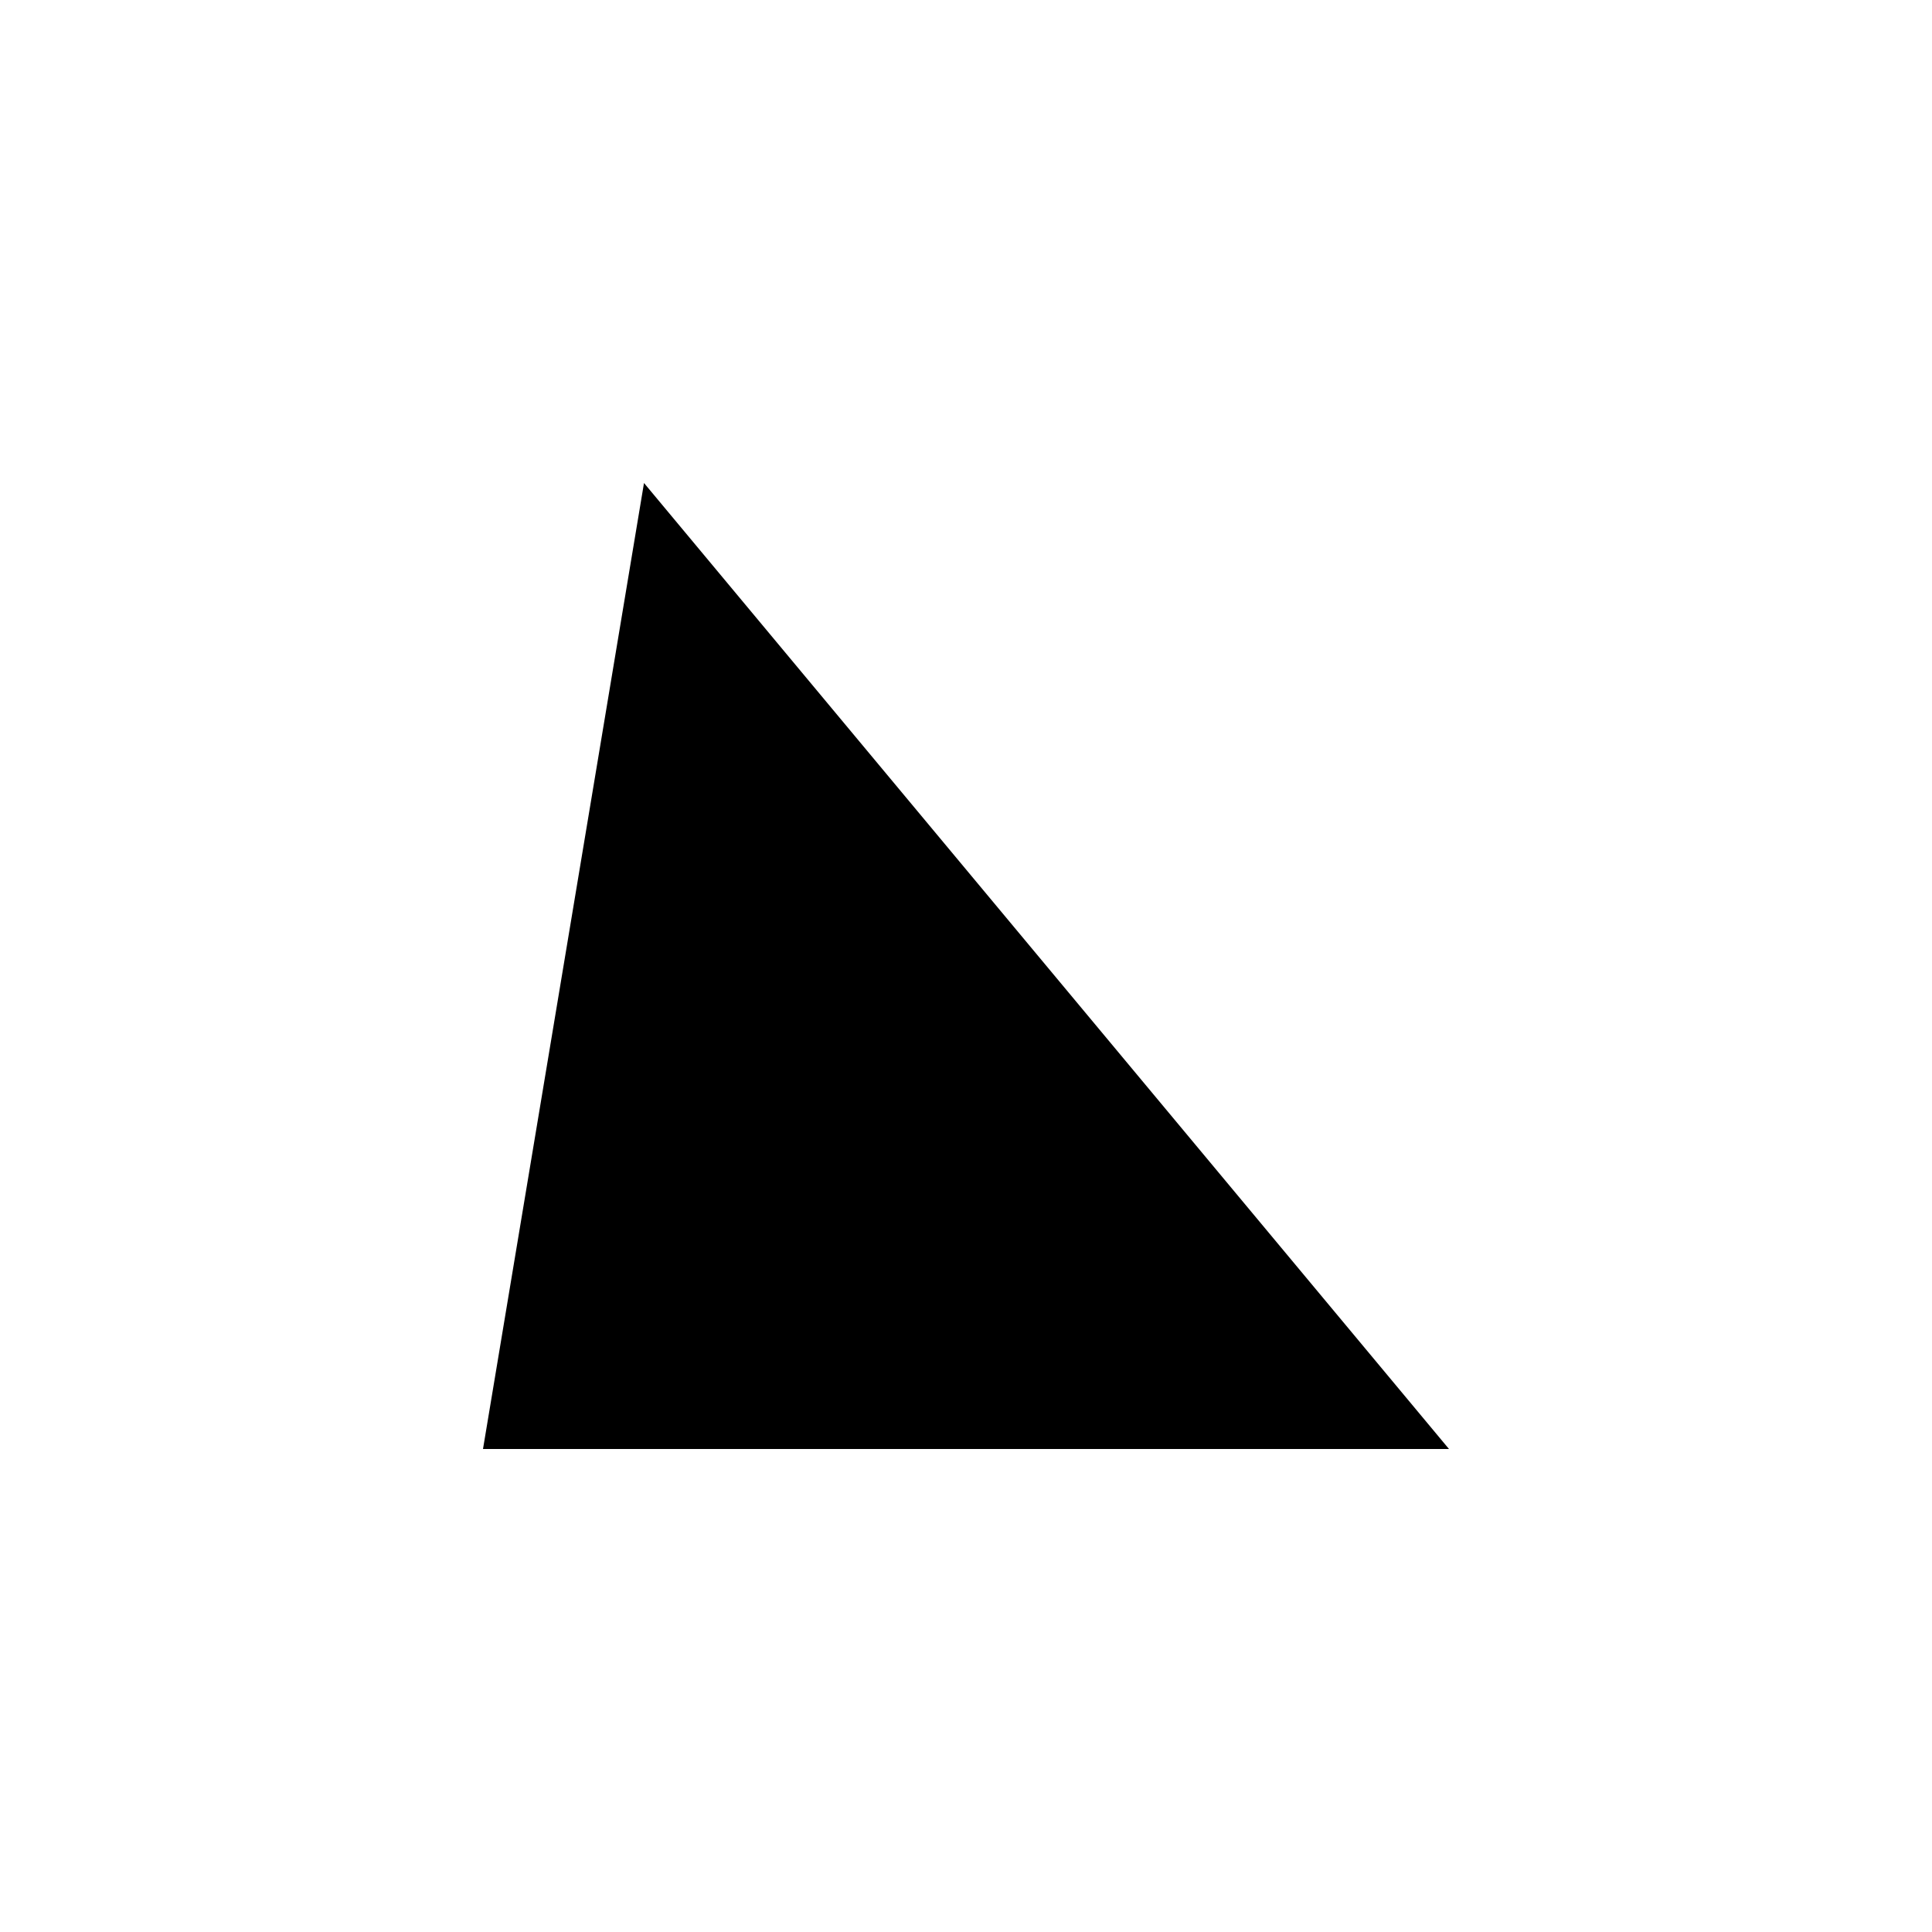 <svg width="120" height="120" viewBox="0 0 120 120" xmlns="http://www.w3.org/2000/svg">
    <defs>
        <radialGradient id="myGradient">
            <stop offset="10%" stop-color="#efca92" />
            <stop offset="95%" stop-color="#ff3d91" />
        </radialGradient>

    </defs>
    <polygon points="40,30 90,90 30,90">
        <animateTransform attributeName="transform" attributeType="XML" type="rotate" from="0 60 70" to="360 60 70"
            fill="url(#myGradient)" dur="10s" repeatCount="indefinite" />
    </polygon>
</svg>